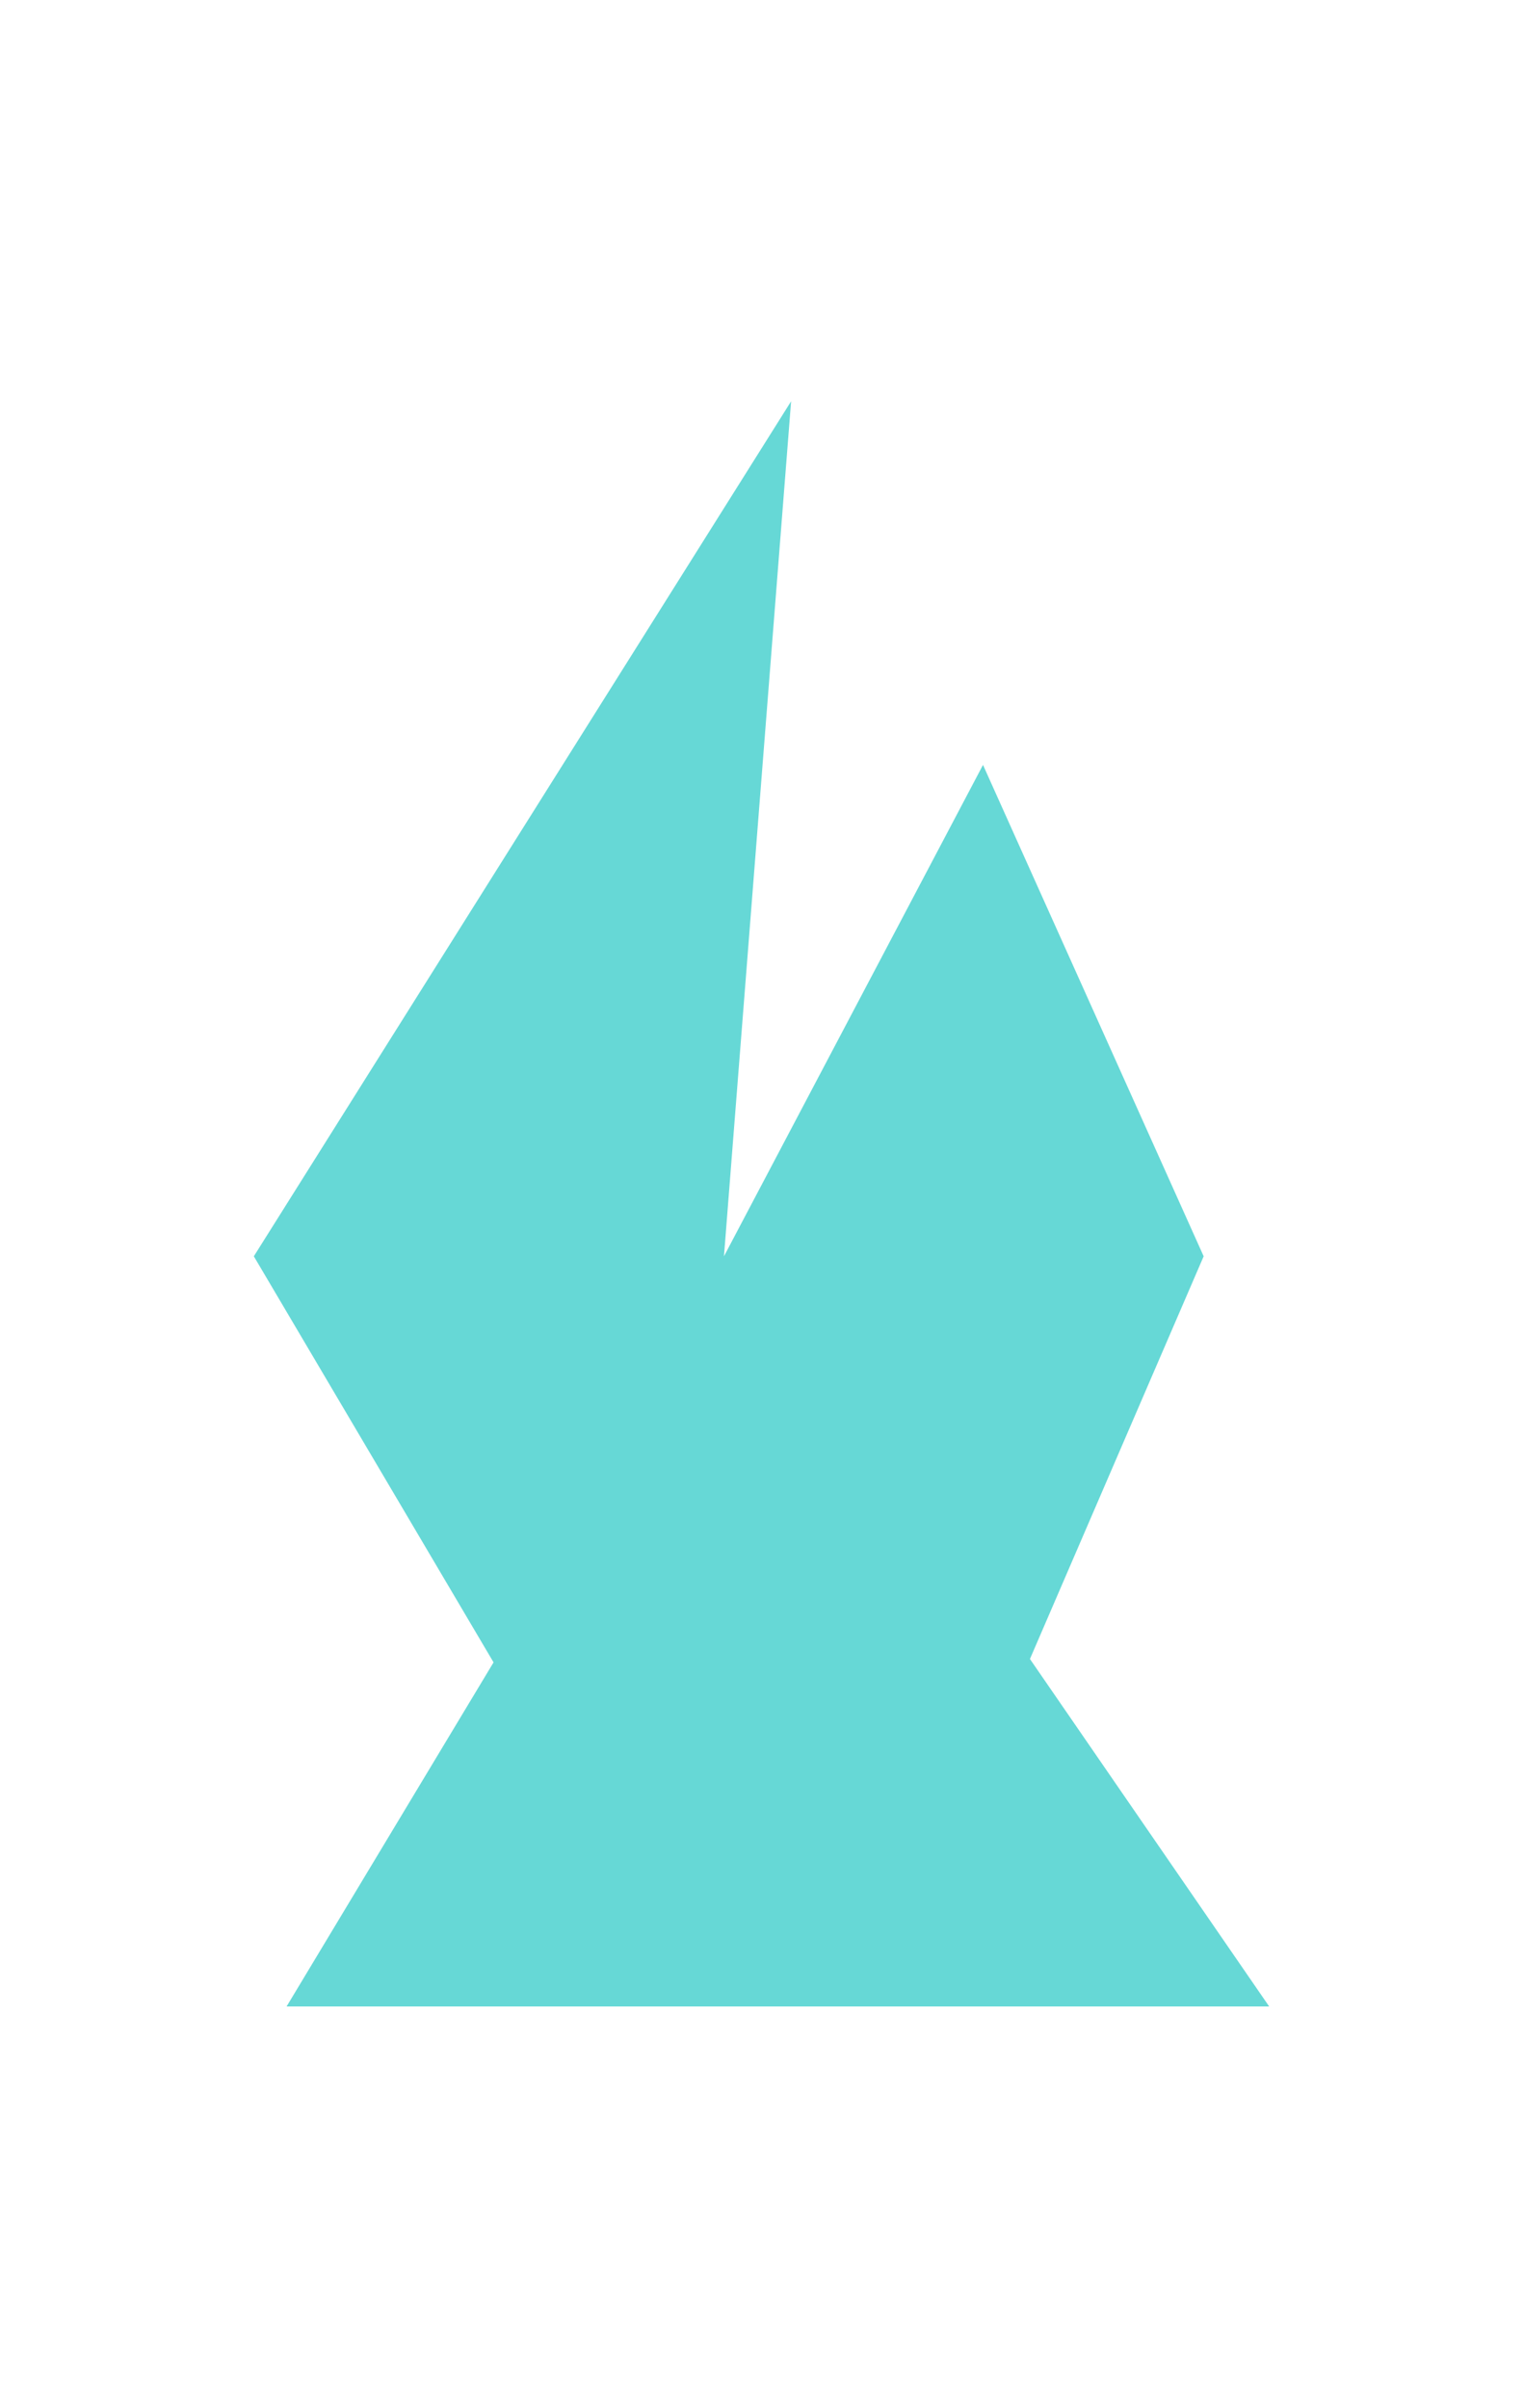 <svg width="31" height="49" viewBox="-7.75 -12.25 46.5 73.5" fill="none" xmlns="http://www.w3.org/2000/svg">
<path fill-rule="evenodd" clip-rule="evenodd" d="M16.404 0L14.354 26.1L22.263 11.1L29 26.1L23.696 38.393L31 49H1L7.319 38.496L0 26.1L16.404 0Z" fill="#66D8D6"/>
</svg>
